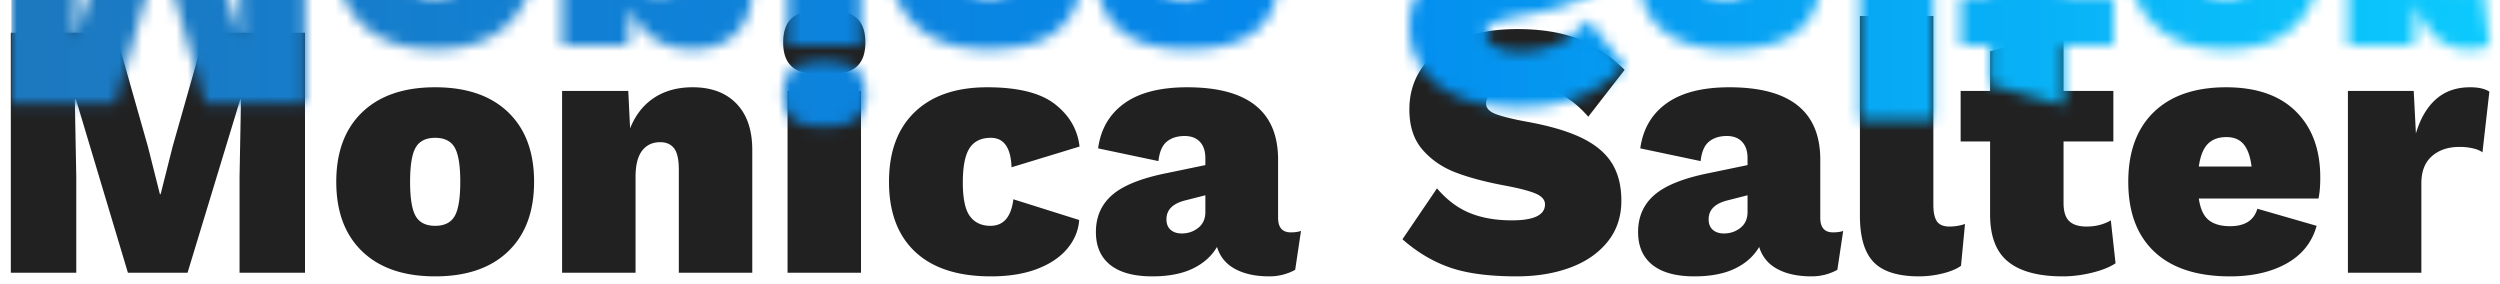 <svg xmlns="http://www.w3.org/2000/svg" xmlns:xlink="http://www.w3.org/1999/xlink" width="220" height="25" viewBox="0 0 220 25"><defs><path id="a" d="M26.84 24h-5.76v-8.448l.128-6.816h-.064L16.504 24h-5.248L6.68 8.736h-.096l.128 6.816V24H.952V2.88h9.216l2.848 10.016 1.056 4.192h.064l1.056-4.192L18.04 2.88h8.8V24zM44.712 9.872C46.237 11.333 47 13.376 47 16s-.763 4.667-2.288 6.128c-1.525 1.461-3.664 2.192-6.416 2.192-2.752 0-4.89-.73-6.416-2.192-1.525-1.461-2.288-3.504-2.288-6.128s.763-4.667 2.288-6.128c1.525-1.461 3.664-2.192 6.416-2.192 2.752 0 4.89.73 6.416 2.192zm-8.128 3.104c-.33.565-.496 1.573-.496 3.024 0 1.45.165 2.459.496 3.024.33.565.901.848 1.712.848.81 0 1.381-.283 1.712-.848.33-.565.496-1.573.496-3.024 0-1.45-.165-2.459-.496-3.024-.33-.565-.901-.848-1.712-.848-.81 0-1.381.283-1.712.848zM64.808 9.12c.928.96 1.392 2.315 1.392 4.064V24h-6.464v-9.088c0-.875-.139-1.493-.416-1.856-.277-.363-.683-.544-1.216-.544-.683 0-1.216.25-1.6.752-.384.501-.576 1.275-.576 2.32V24h-6.464V8h5.824l.16 3.296c.47-1.173 1.173-2.07 2.112-2.688.939-.619 2.07-.928 3.392-.928 1.643 0 2.928.48 3.856 1.44zm4.944-3.2c-.555-.448-.832-1.173-.832-2.176 0-1.024.277-1.76.832-2.208.555-.448 1.483-.672 2.784-.672 1.301 0 2.23.224 2.784.672.555.448.832 1.184.832 2.208 0 1.003-.277 1.728-.832 2.176-.555.448-1.483.672-2.784.672-1.301 0-2.23-.224-2.784-.672zM75.768 24h-6.464V8h6.464v16zM92.84 9.168c1.27.992 1.99 2.235 2.16 3.728l-5.984 1.824c-.064-1.728-.672-2.592-1.824-2.592-.853 0-1.477.304-1.872.912-.395.608-.592 1.616-.592 3.024s.208 2.395.624 2.96c.416.565 1.019.848 1.808.848 1.152 0 1.824-.779 2.016-2.336l5.792 1.824c-.064.917-.41 1.755-1.04 2.512-.63.757-1.515 1.355-2.656 1.792-1.141.437-2.501.656-4.08.656-2.901 0-5.12-.72-6.656-2.16C79 20.72 78.232 18.667 78.232 16c0-2.645.757-4.693 2.272-6.144 1.515-1.45 3.637-2.176 6.368-2.176 2.71 0 4.699.496 5.968 1.488zm21.648 11.152l-.512 3.424a4.67 4.67 0 0 1-2.272.576c-1.216 0-2.224-.219-3.024-.656-.8-.437-1.328-1.083-1.584-1.936-.47.81-1.179 1.445-2.128 1.904-.95.459-2.139.688-3.568.688-1.621 0-2.853-.336-3.696-1.008-.843-.672-1.264-1.637-1.264-2.896 0-1.344.48-2.432 1.44-3.264.96-.832 2.56-1.472 4.8-1.92l3.392-.704v-.608c0-.619-.16-1.099-.48-1.44-.32-.341-.768-.512-1.344-.512-.64 0-1.163.165-1.568.496-.405.33-.65.901-.736 1.712l-5.312-1.12c.235-1.707 1.008-3.03 2.32-3.968 1.312-.939 3.152-1.408 5.52-1.408 5.333 0 8 2.123 8 6.368v5.12c0 .853.373 1.28 1.12 1.28.363 0 .661-.043.896-.128zm-9.04-.272c.416-.33.624-.795.624-1.392v-1.472l-1.76.448c-1.11.277-1.664.832-1.664 1.664 0 .405.123.715.368.928.245.213.57.32.976.32.555 0 1.04-.165 1.456-.496zM138.76 3.376c1.461.544 2.864 1.467 4.208 2.768l-3.2 4.128c-.853-.981-1.765-1.69-2.736-2.128-.97-.437-2.085-.656-3.344-.656-.917 0-1.632.15-2.144.448-.512.299-.768.693-.768 1.184 0 .384.267.683.8.896.533.213 1.419.437 2.656.672 2.048.363 3.685.837 4.912 1.424 1.227.587 2.123 1.328 2.688 2.224.565.896.848 2.005.848 3.328 0 1.408-.405 2.613-1.216 3.616-.81 1.003-1.91 1.76-3.296 2.272-1.387.512-2.955.768-4.704.768-2.432 0-4.395-.261-5.888-.784-1.493-.523-2.88-1.35-4.16-2.48l3.04-4.48c.853 1.003 1.808 1.723 2.864 2.16 1.056.437 2.299.656 3.728.656 1.941 0 2.912-.47 2.912-1.408 0-.405-.283-.725-.848-.96s-1.477-.47-2.736-.704c-1.707-.32-3.141-.704-4.304-1.152-1.163-.448-2.128-1.115-2.896-2-.768-.885-1.152-2.064-1.152-3.536 0-1.387.373-2.613 1.12-3.68.747-1.067 1.835-1.899 3.264-2.496 1.43-.597 3.136-.896 5.12-.896 2.027 0 3.77.272 5.232.816zM162.2 20.32l-.512 3.424a4.67 4.67 0 0 1-2.272.576c-1.216 0-2.224-.219-3.024-.656-.8-.437-1.328-1.083-1.584-1.936-.47.81-1.179 1.445-2.128 1.904-.95.459-2.139.688-3.568.688-1.621 0-2.853-.336-3.696-1.008-.843-.672-1.264-1.637-1.264-2.896 0-1.344.48-2.432 1.44-3.264.96-.832 2.56-1.472 4.8-1.92l3.392-.704v-.608c0-.619-.16-1.099-.48-1.44-.32-.341-.768-.512-1.344-.512-.64 0-1.163.165-1.568.496-.405.33-.65.901-.736 1.712l-5.312-1.12c.235-1.707 1.008-3.03 2.32-3.968 1.312-.939 3.152-1.408 5.52-1.408 5.333 0 8 2.123 8 6.368v5.12c0 .853.373 1.28 1.12 1.28.363 0 .661-.043.896-.128zm-9.04-.272c.416-.33.624-.795.624-1.392v-1.472l-1.76.448c-1.11.277-1.664.832-1.664 1.664 0 .405.123.715.368.928.245.213.57.32.976.32.555 0 1.04-.165 1.456-.496zm16.976-2.032c0 .683.107 1.173.32 1.472.213.299.576.448 1.088.448.47 0 .928-.075 1.376-.224l-.352 3.68c-.384.277-.923.501-1.616.672a8.61 8.61 0 0 1-2.064.256c-1.856 0-3.19-.416-4-1.248-.81-.832-1.216-2.197-1.216-4.096V1.408h6.464v16.608zm16.032 5.152c-.512.341-1.205.619-2.08.832-.875.213-1.728.32-2.56.32-2.133 0-3.733-.427-4.8-1.28-1.067-.853-1.6-2.24-1.6-4.16v-6.432h-2.592V8h2.592V4.512l6.464-1.792V8h4.384v4.448h-4.384v5.408c0 .747.165 1.28.496 1.6.33.32.837.48 1.52.48.81 0 1.525-.181 2.144-.544l.416 3.776zm17.856-5.696h-10.528c.128.896.416 1.525.864 1.888s1.077.544 1.888.544c1.301 0 2.101-.512 2.4-1.536l5.216 1.504c-.405 1.45-1.285 2.555-2.64 3.312-1.355.757-3.013 1.136-4.976 1.136-2.901 0-5.12-.72-6.656-2.16-1.536-1.44-2.304-3.493-2.304-6.16 0-2.645.752-4.693 2.256-6.144 1.504-1.45 3.621-2.176 6.352-2.176 2.667 0 4.715.71 6.144 2.128 1.43 1.419 2.144 3.355 2.144 5.808 0 .768-.053 1.387-.16 1.856zm-9.744-4.8c-.395.405-.656 1.067-.784 1.984h4.64c-.107-.875-.336-1.525-.688-1.952-.352-.427-.859-.64-1.52-.64-.704 0-1.253.203-1.648.608zm24.784-4.608l-.608 5.344c-.192-.15-.47-.267-.832-.352a5.166 5.166 0 0 0-1.184-.128c-1.003 0-1.813.272-2.432.816-.619.544-.928 1.339-.928 2.384V24h-6.464V8h5.792l.192 3.744c.384-1.301.97-2.304 1.76-3.008.79-.704 1.792-1.056 3.008-1.056.747 0 1.312.128 1.696.384z"/><linearGradient id="b" x1="0%" y1="50%" y2="50%"><stop offset="0%" stop-color="#1C79C0"/><stop offset="48.447%" stop-color="#0389ED"/><stop offset="100%" stop-color="#0DD3FF"/></linearGradient></defs><g fill="none" fill-rule="evenodd"><mask id="c" fill="#fff"><use xlink:href="#a"/></mask><use fill="#000" fill-opacity=".87" xlink:href="#a"/><path fill="url(#b)" d="M1-22h234v56H1z" mask="url(#c)" transform="matrix(1 0 0 -1 0 12)"/></g></svg>